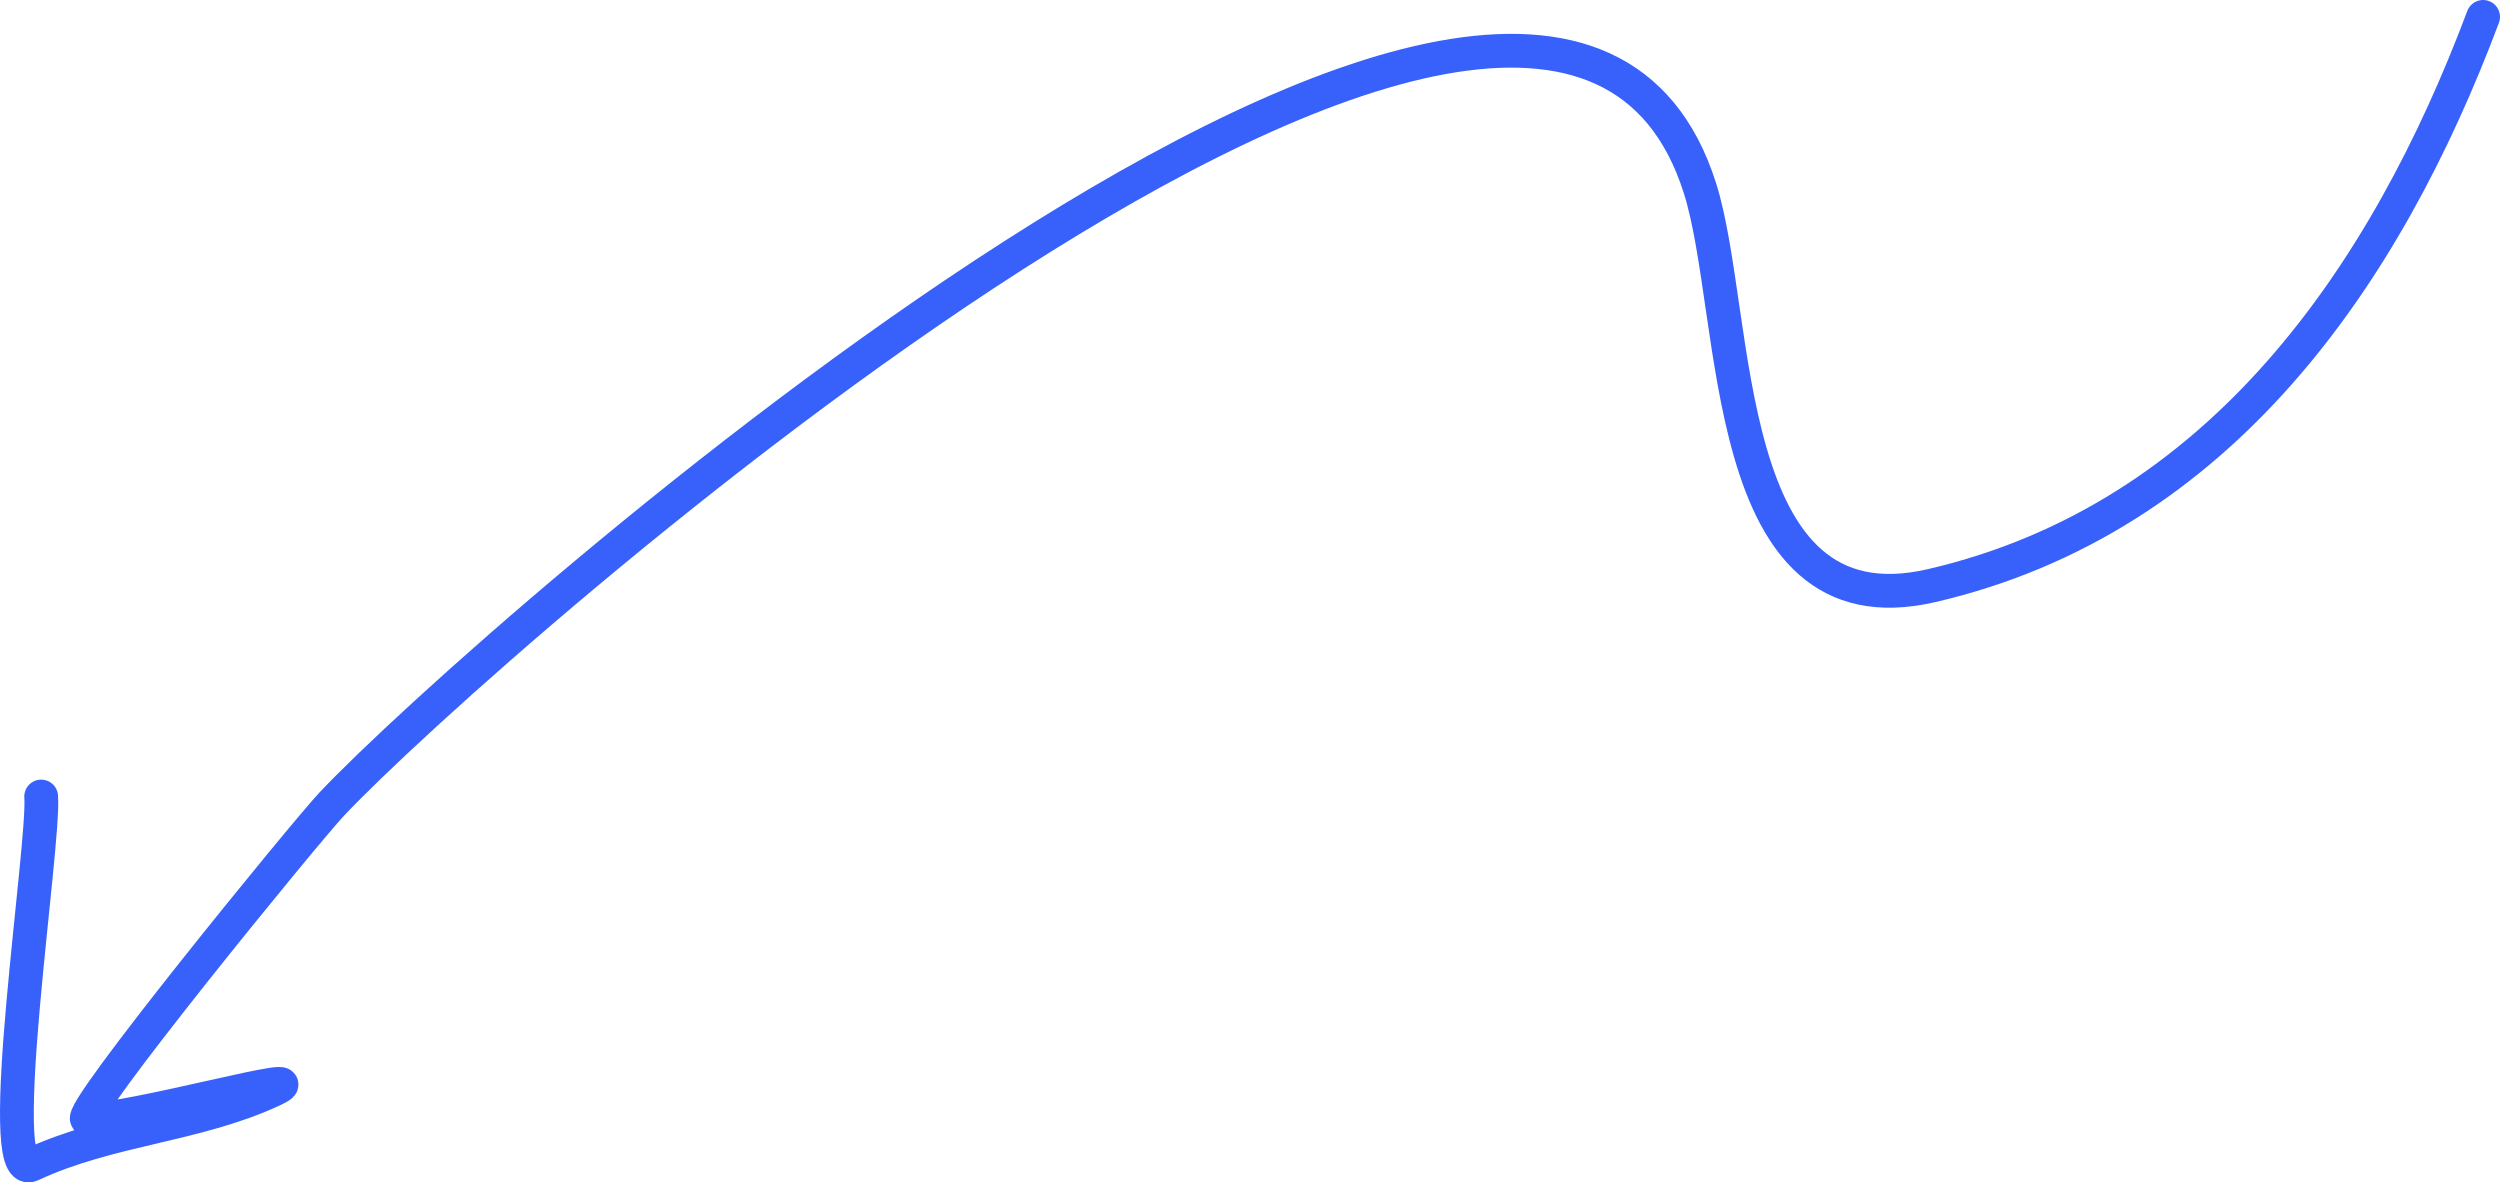 <svg width="148" height="70" viewBox="0 0 148 70" fill="none" xmlns="http://www.w3.org/2000/svg">
<path d="M147 1C141.263 16.297 131.426 30.712 114.346 34.67C101.662 37.609 103.029 18.672 100.633 11.126C91.52 -17.58 28.394 38.311 19.647 47.595C18.039 49.302 4.268 66.191 5.178 66.267C7.366 66.448 19.236 63.085 16.164 64.523C11.626 66.648 6.466 66.797 1.85 68.958C-0.444 70.032 2.658 49.993 2.437 47.154" stroke="#3861FB" stroke-width="2" stroke-linecap="round"/>
</svg>
